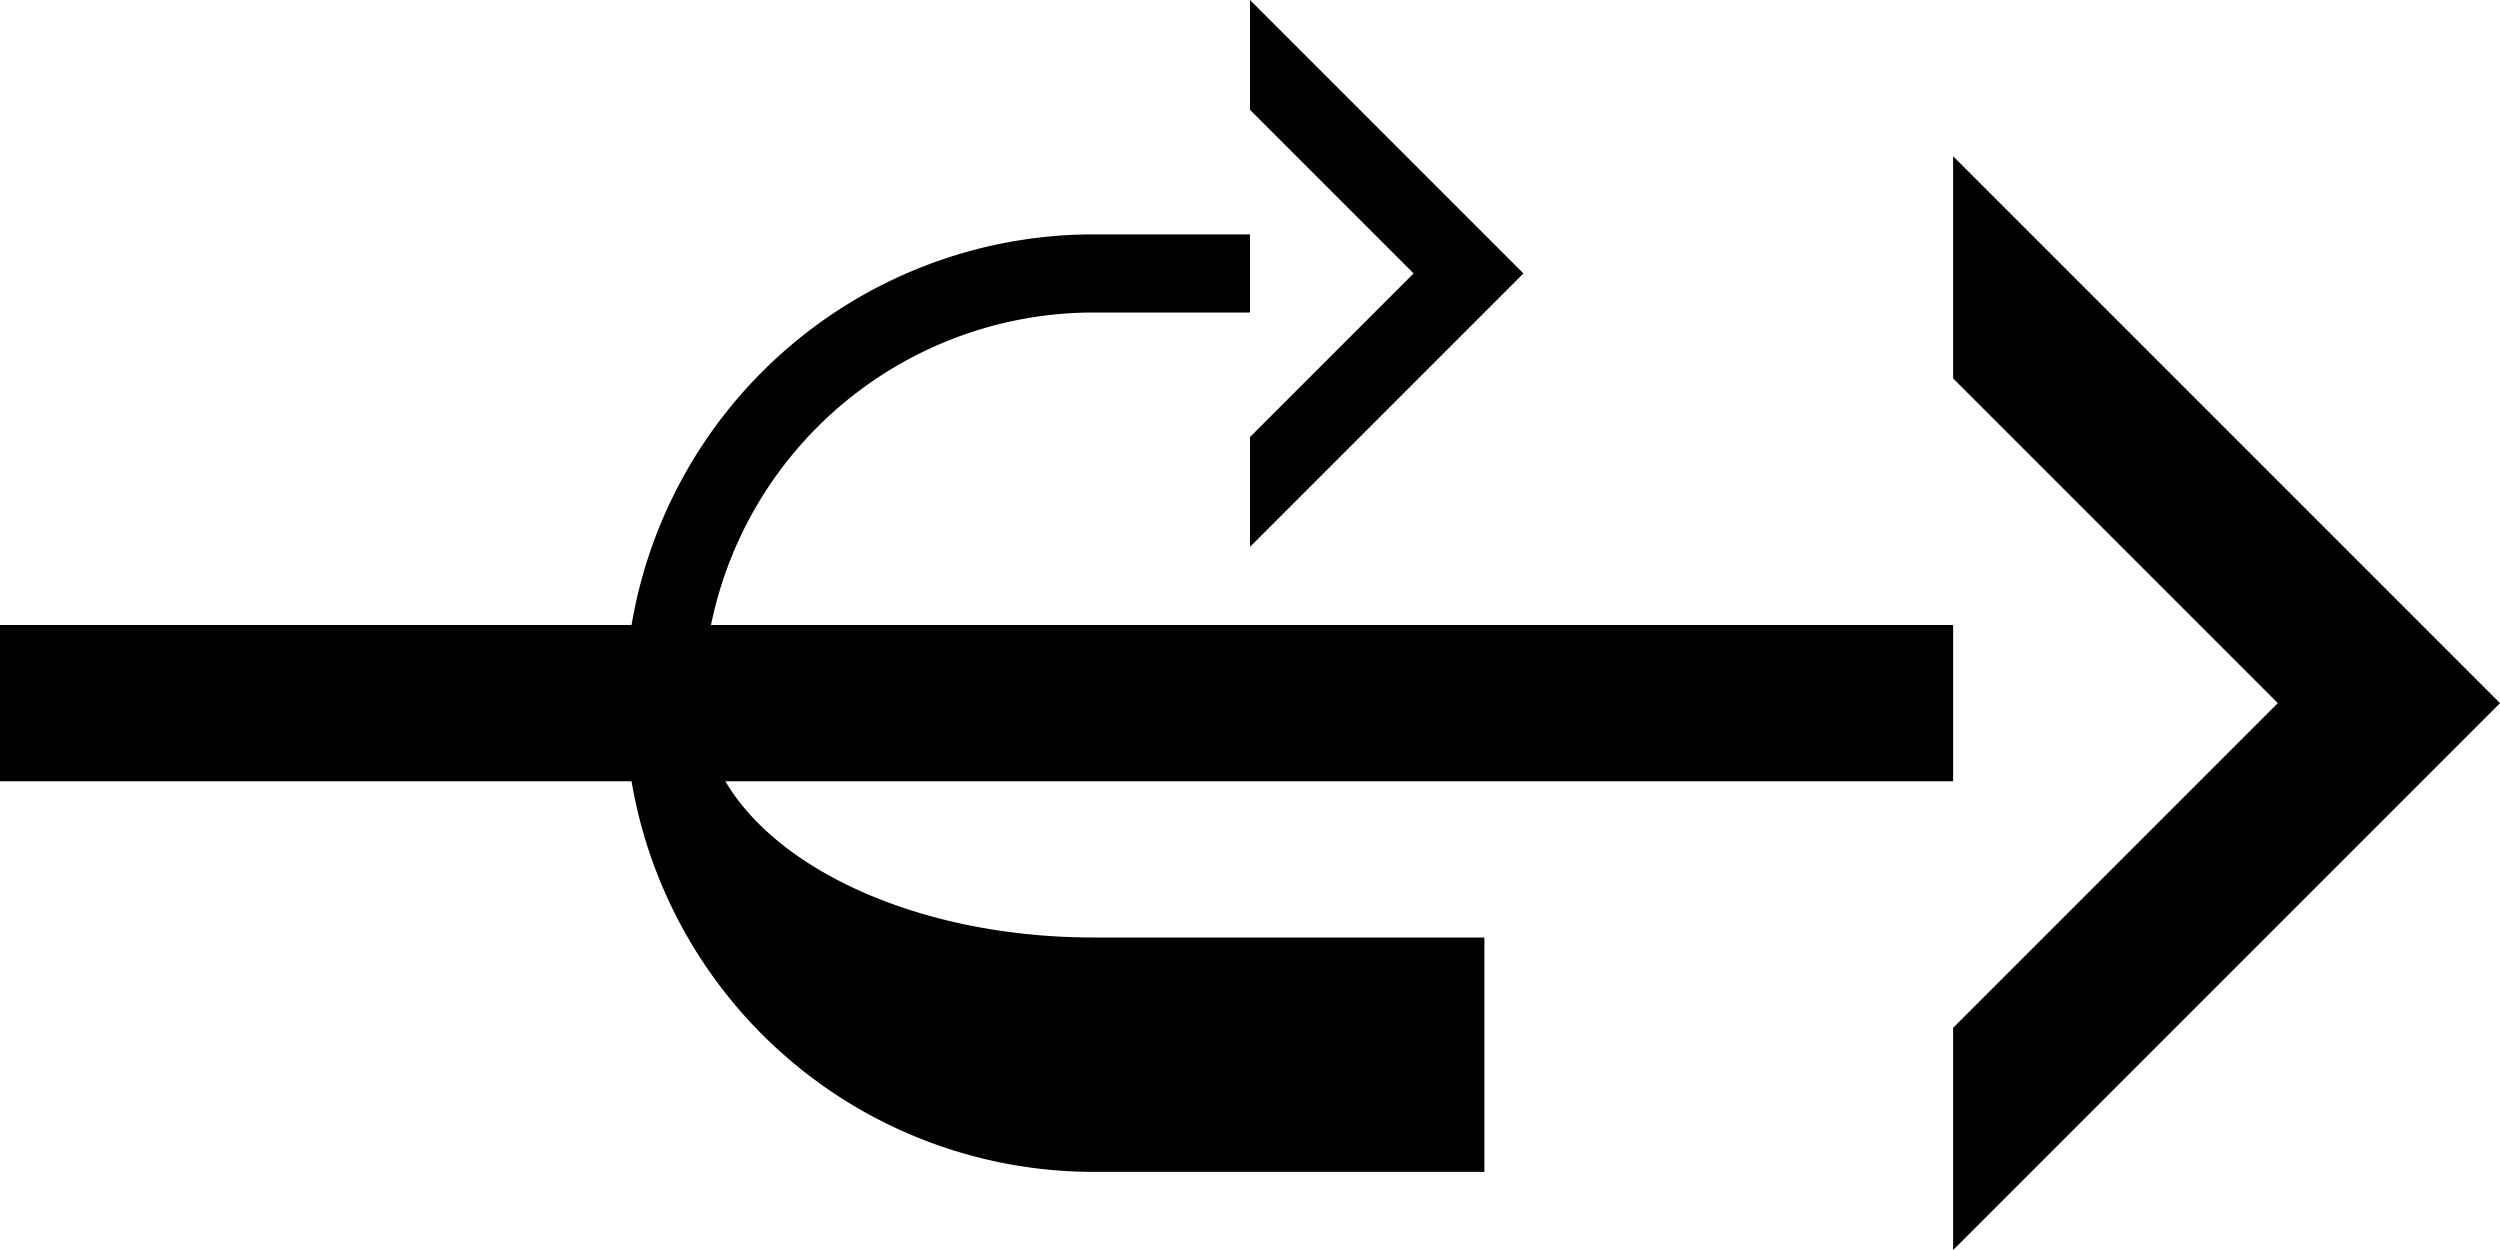 <svg xmlns="http://www.w3.org/2000/svg" version="1.0" width="32" height="16"><path d="M25 16l7-7-7-7v2.844L29.156 9 25 13.156V16zM25 10H0V8h25v2zM16 0v1.406L18.094 3.5 16 5.594V7l3.5-3.5L16 0z"/><path d="M16 3v1h-2a5 5 0 0 0-5 5c0 1.657 2.239 3 5 3h5v3h-5a6 6 0 0 1 0-12h2z"/></svg>